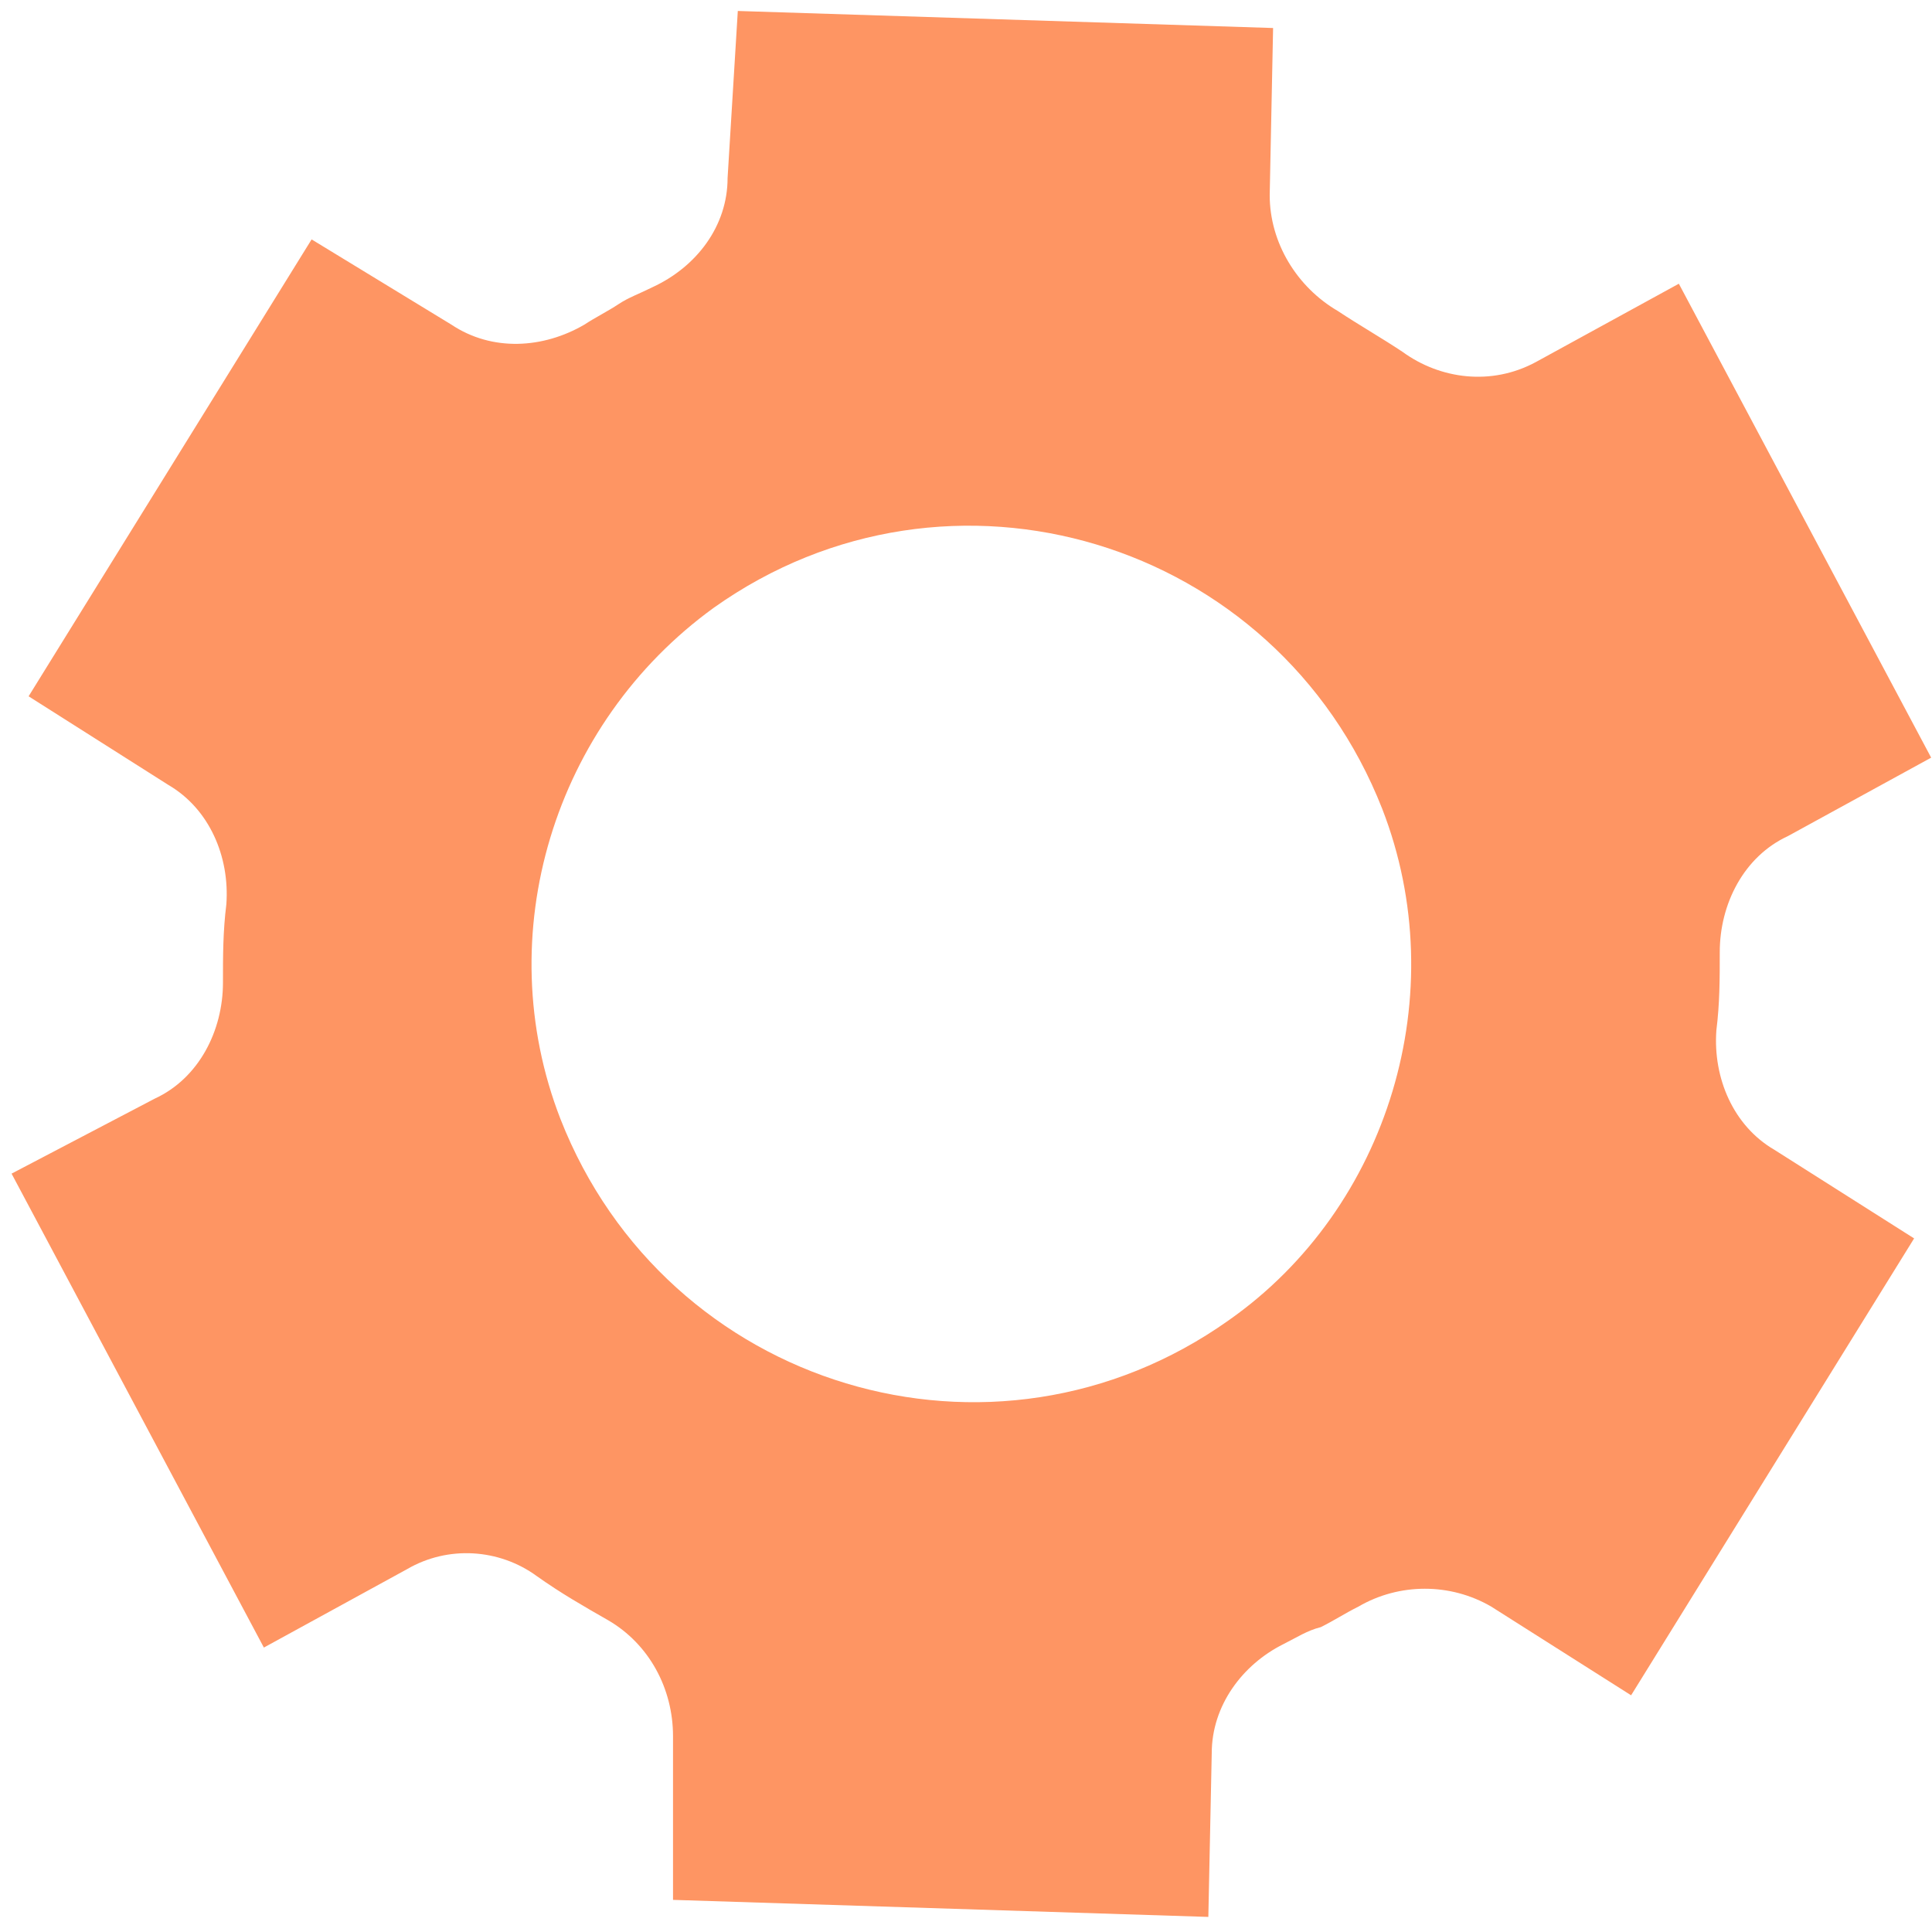 <svg width="62" height="62" viewBox="0 0 62 62" fill="none" xmlns="http://www.w3.org/2000/svg">
<path d="M10 7.683L0.918 22.345L5.404 25.19C6.717 25.956 7.374 27.488 7.264 29.019C7.155 29.895 7.155 30.661 7.155 31.536C7.155 33.068 6.389 34.6 4.967 35.256L0.371 37.663L8.468 52.872L13.063 50.356C14.377 49.59 16.018 49.699 17.221 50.575C17.987 51.122 18.753 51.559 19.519 51.997C20.832 52.763 21.598 54.185 21.598 55.717V60.969L38.777 61.516L38.886 56.264C38.886 54.733 39.871 53.419 41.184 52.763C41.621 52.544 41.95 52.325 42.387 52.216C42.825 51.997 43.153 51.778 43.591 51.559C44.904 50.793 46.545 50.793 47.858 51.559L52.344 54.404L61.426 39.742L56.94 36.897C55.627 36.132 54.97 34.6 55.08 33.068C55.189 32.193 55.189 31.427 55.189 30.551C55.189 29.019 55.955 27.488 57.377 26.831L61.973 24.314L53.876 9.105L49.281 11.622C47.858 12.388 46.217 12.169 45.013 11.294C44.357 10.856 43.591 10.418 42.934 9.981C41.621 9.215 40.746 7.792 40.746 6.261L40.855 0.899L23.677 0.352L23.349 5.713C23.349 7.245 22.364 8.558 20.942 9.215C20.504 9.434 20.176 9.543 19.847 9.762C19.519 9.981 19.081 10.2 18.753 10.418C17.44 11.184 15.799 11.294 14.486 10.418L10 7.683ZM22.911 19.5C30.461 14.139 40.965 17.312 44.357 25.956C46.655 31.864 44.576 38.758 39.433 42.368C31.883 47.73 21.379 44.557 17.987 35.913C15.69 30.004 17.768 23.22 22.911 19.5Z" fill="#FE9563"/>
</svg>
